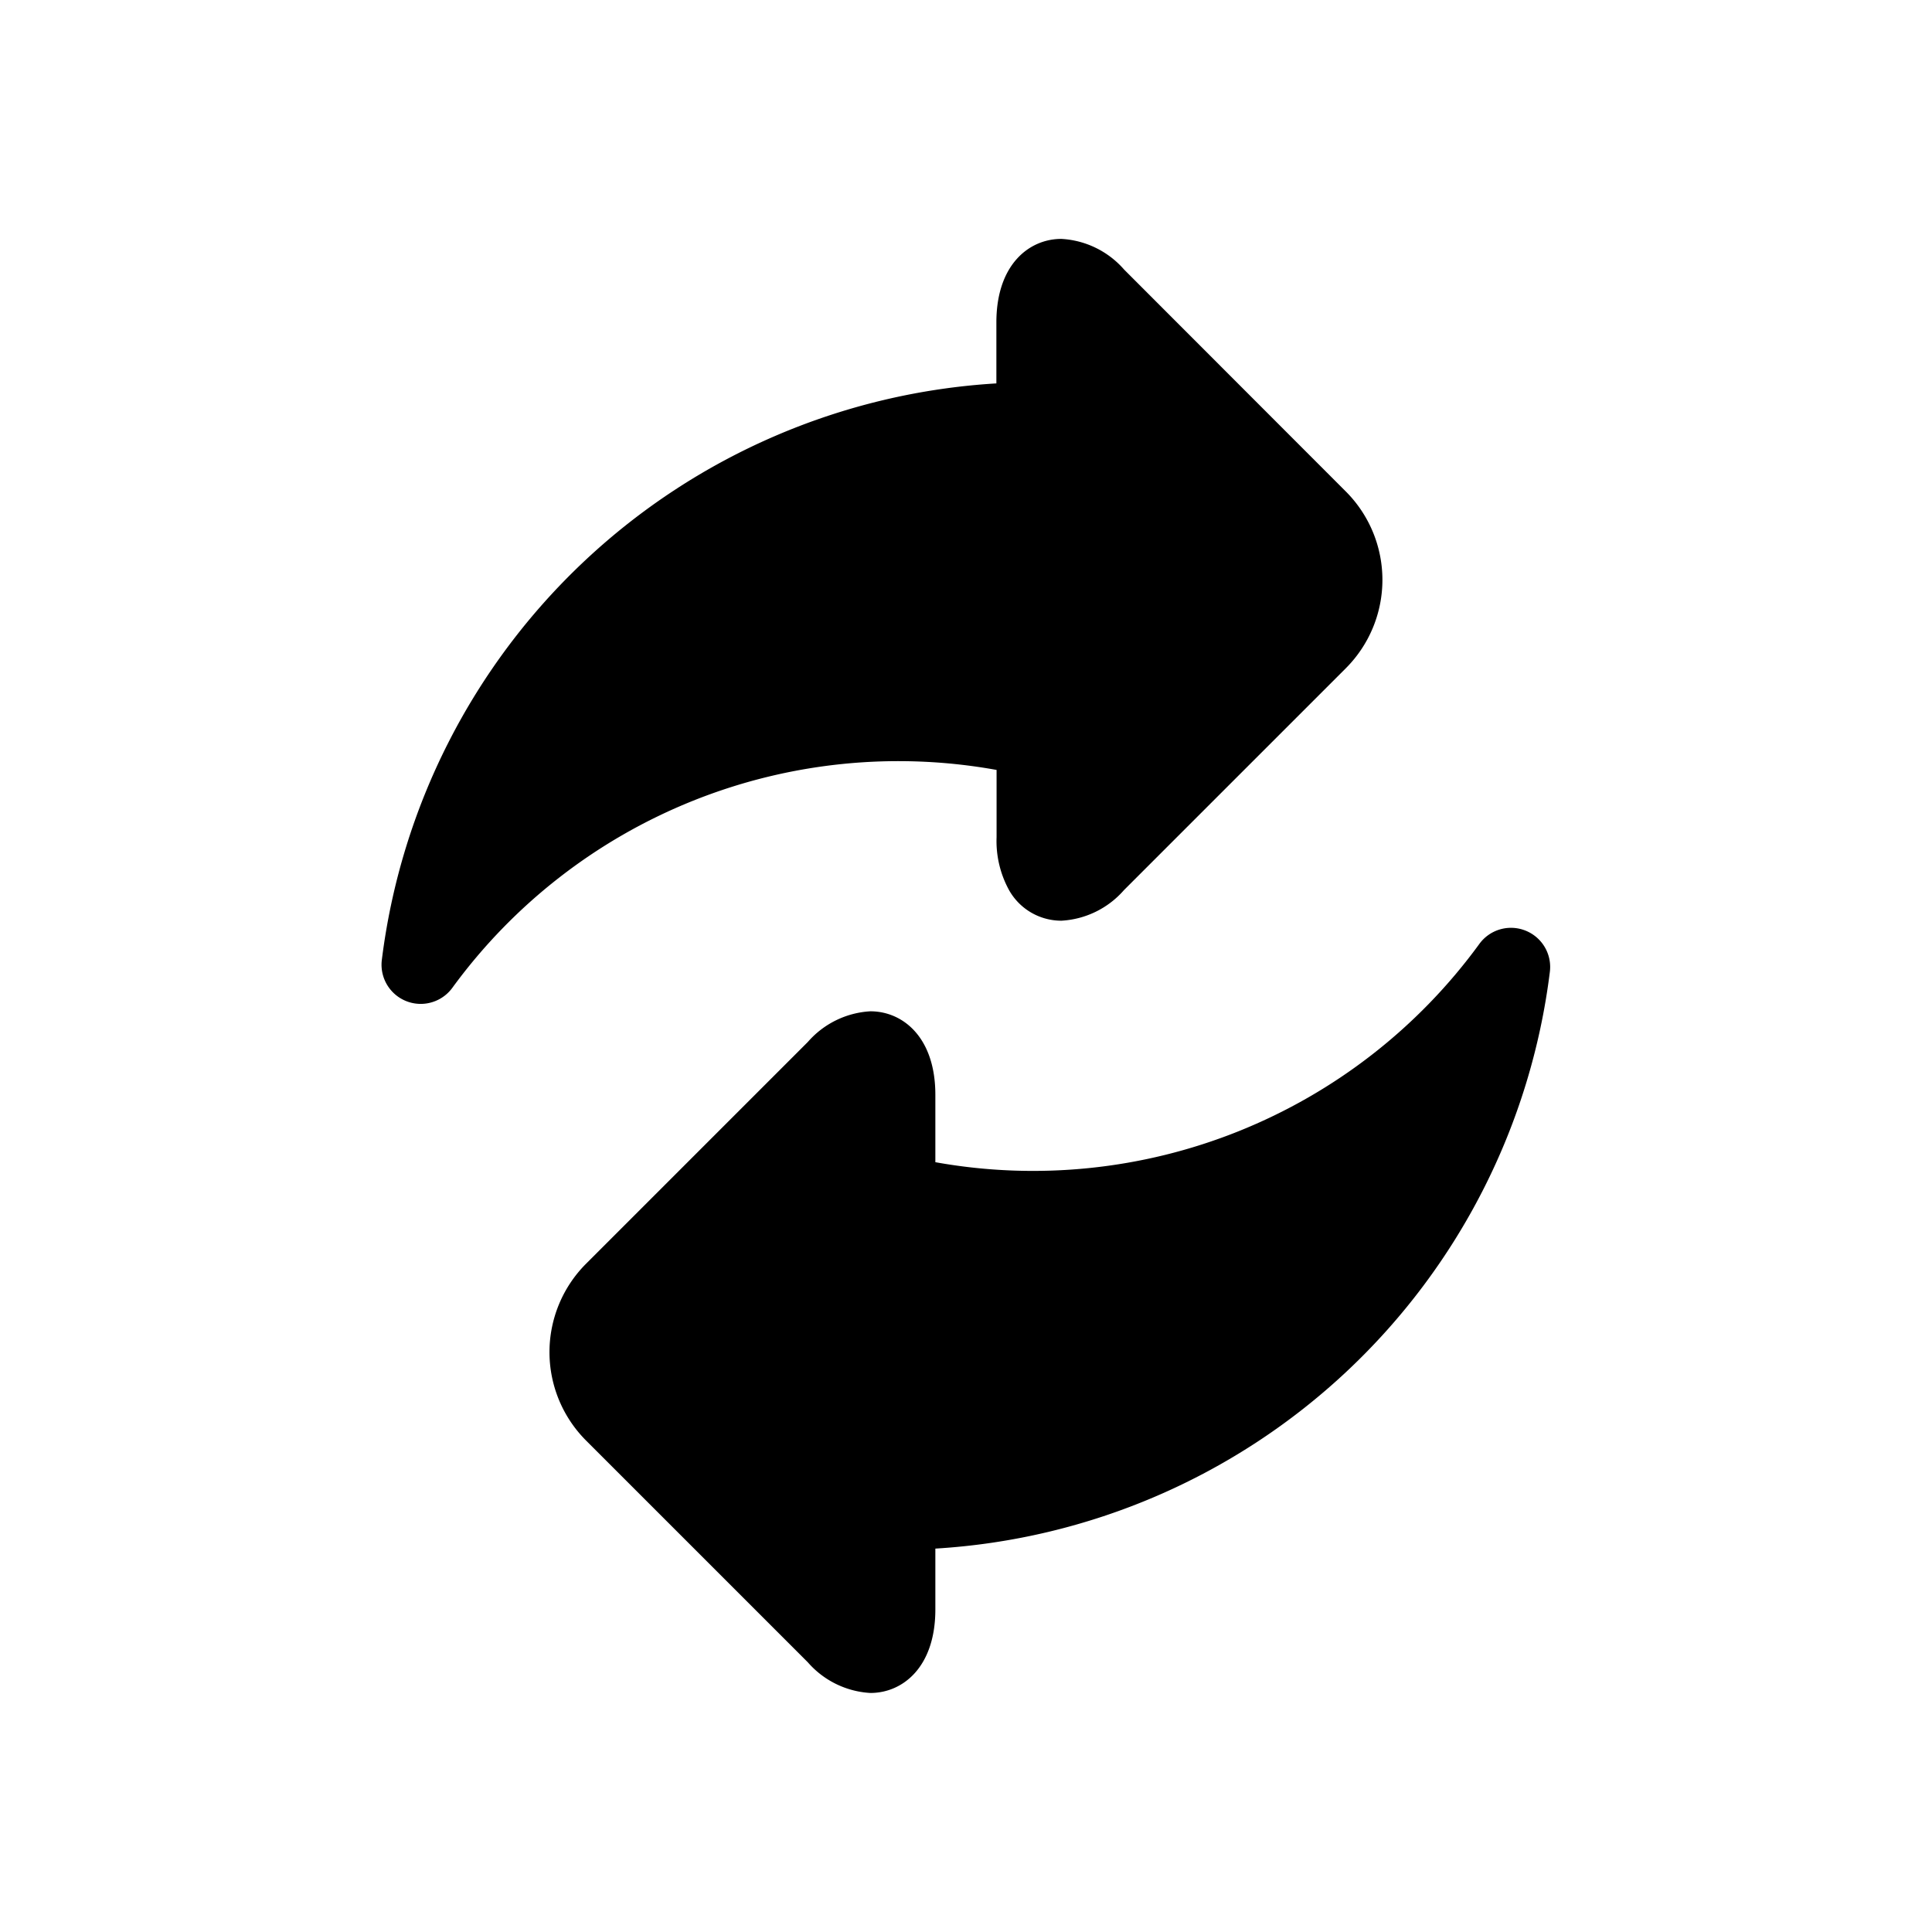 <svg xmlns="http://www.w3.org/2000/svg" xmlns:xlink="http://www.w3.org/1999/xlink" width="29" height="29" viewBox="0 0 29 29">
  <defs>
    <clipPath id="clip-path">
      <rect id="Rettangolo_307" data-name="Rettangolo 307" width="29" height="29" transform="translate(294.813 94.813)" fill="#fff" stroke="#707070" stroke-width="1"/>
    </clipPath>
  </defs>
  <g id="Gruppo_di_maschere_18" data-name="Gruppo di maschere 18" transform="translate(-294.813 -94.813)" clip-path="url(#clip-path)">
    <g id="exchange_1_" data-name="exchange (1)" transform="translate(300.544 98.399)">
      <path id="Tracciato_36" data-name="Tracciato 36" d="M9.228,7.971V8.98a1.532,1.532,0,0,0,.19.8.9.9,0,0,0,.784.454,1.346,1.346,0,0,0,.939-.46l3.33-3.33a1.877,1.877,0,0,0,0-2.652L11.142.46A1.346,1.346,0,0,0,10.2,0c-.485,0-.975.387-.975,1.253v.916A9.892,9.892,0,0,0,0,10.826a.588.588,0,0,0,1.057.418A8.289,8.289,0,0,1,9.228,7.971Zm0,0" transform="translate(0 0)"/>
      <path id="Tracciato_37" data-name="Tracciato 37" d="M17.786,10.723a.587.587,0,0,0-.69.2A8.289,8.289,0,0,1,8.93,14.2V13.188c0-.865-.49-1.253-.975-1.253a1.346,1.346,0,0,0-.939.46l-3.33,3.33a1.878,1.878,0,0,0,0,2.652l3.33,3.33a1.346,1.346,0,0,0,.939.46c.485,0,.975-.387.975-1.253V20a9.892,9.892,0,0,0,9.224-8.658A.587.587,0,0,0,17.786,10.723Zm0,0" transform="translate(-0.621 -0.341)"/>
    </g>
  </g>
</svg>
